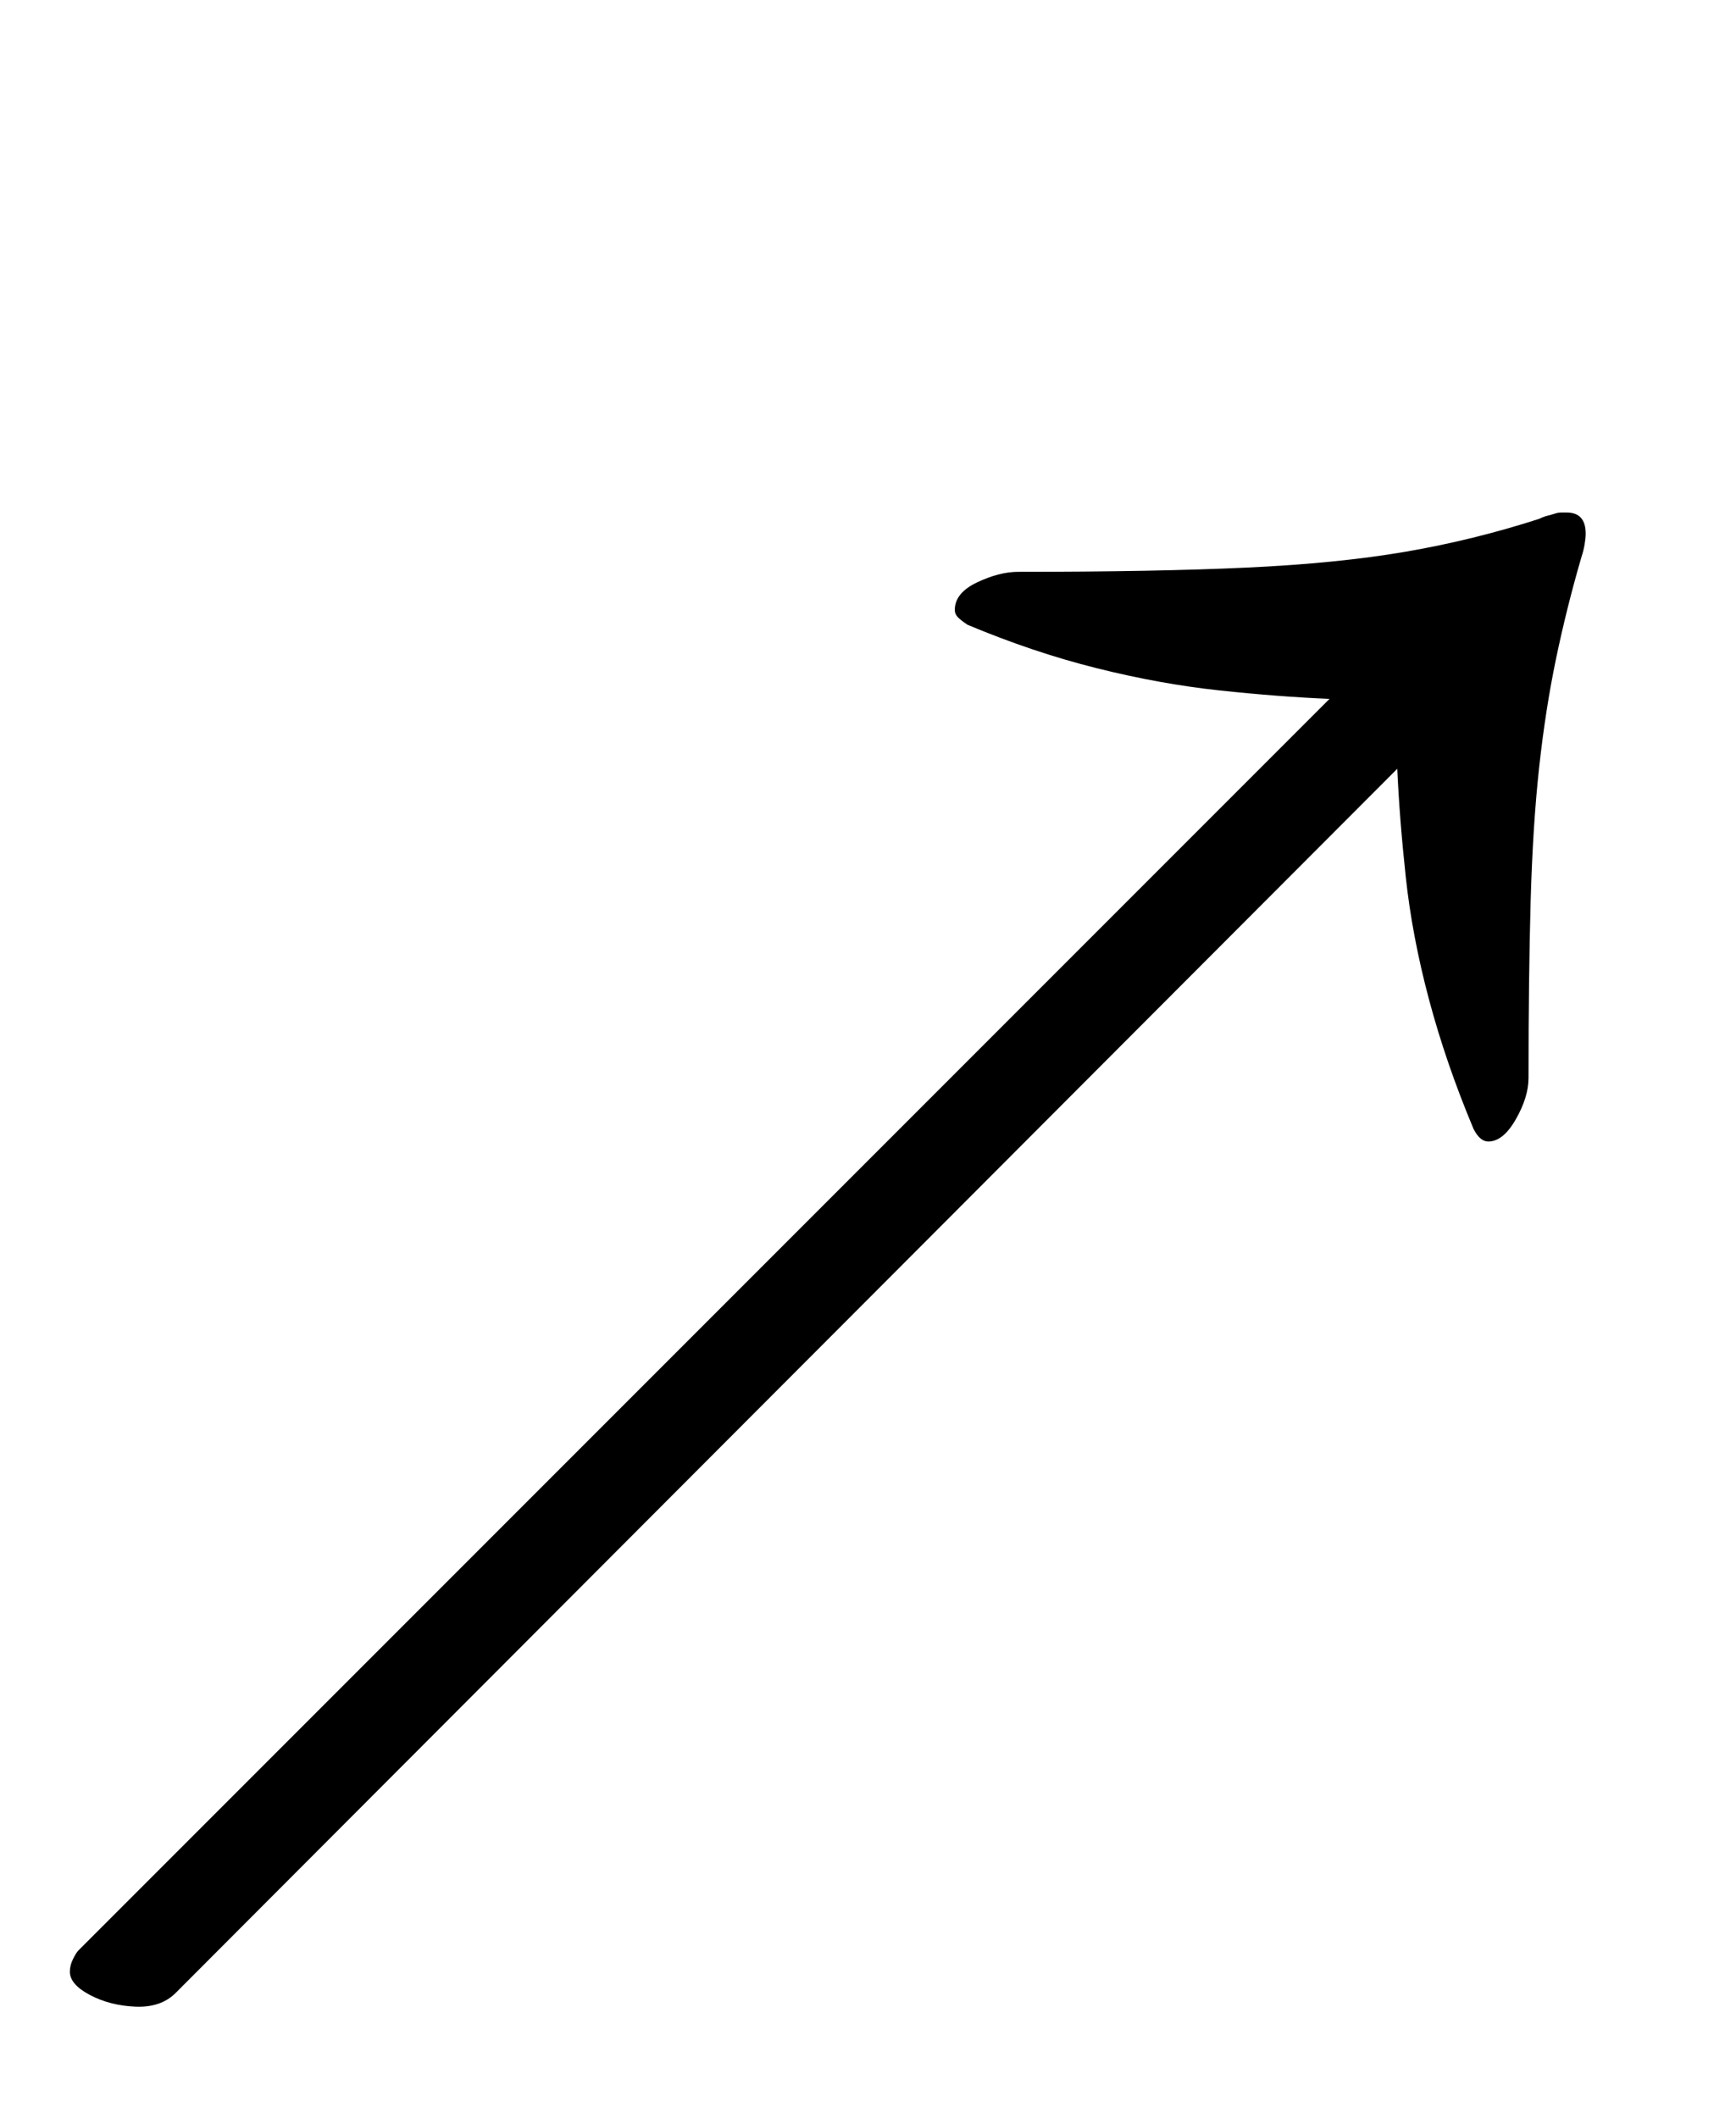 <?xml version="1.0" standalone="no"?>
<!DOCTYPE svg PUBLIC "-//W3C//DTD SVG 1.1//EN" "http://www.w3.org/Graphics/SVG/1.1/DTD/svg11.dtd" >
<svg xmlns="http://www.w3.org/2000/svg" xmlns:xlink="http://www.w3.org/1999/xlink" version="1.1" viewBox="-10 0 820 1000">
  <g transform="matrix(1 0 0 -1 0 800)">
   <path fill="currentColor"
d="M73 -141q-7 -7 -19 -6.5t-21.5 5.5t-9.5 11q0 3 1.5 6t2.5 4l591 591q-24 1 -52 4t-58 10.5t-61 20.5q-3 2 -4.5 3.5t-1.5 3.5q0 8 10.5 13t19.5 5q65 0 108 2t75 7.5t63 15.5q2 1 4 1.5t3.5 1t3 0.5h2.5q9 0 9 -10q0 -2 -0.5 -5t-1.5 -6q-7 -24 -12 -48t-8 -51.5t-4 -63
t-1 -83.5q0 -9 -6 -19.5t-13 -10.5q-4 0 -7 6q-13 31 -21 61t-11 58t-4 51z" />
  </g>

</svg>
